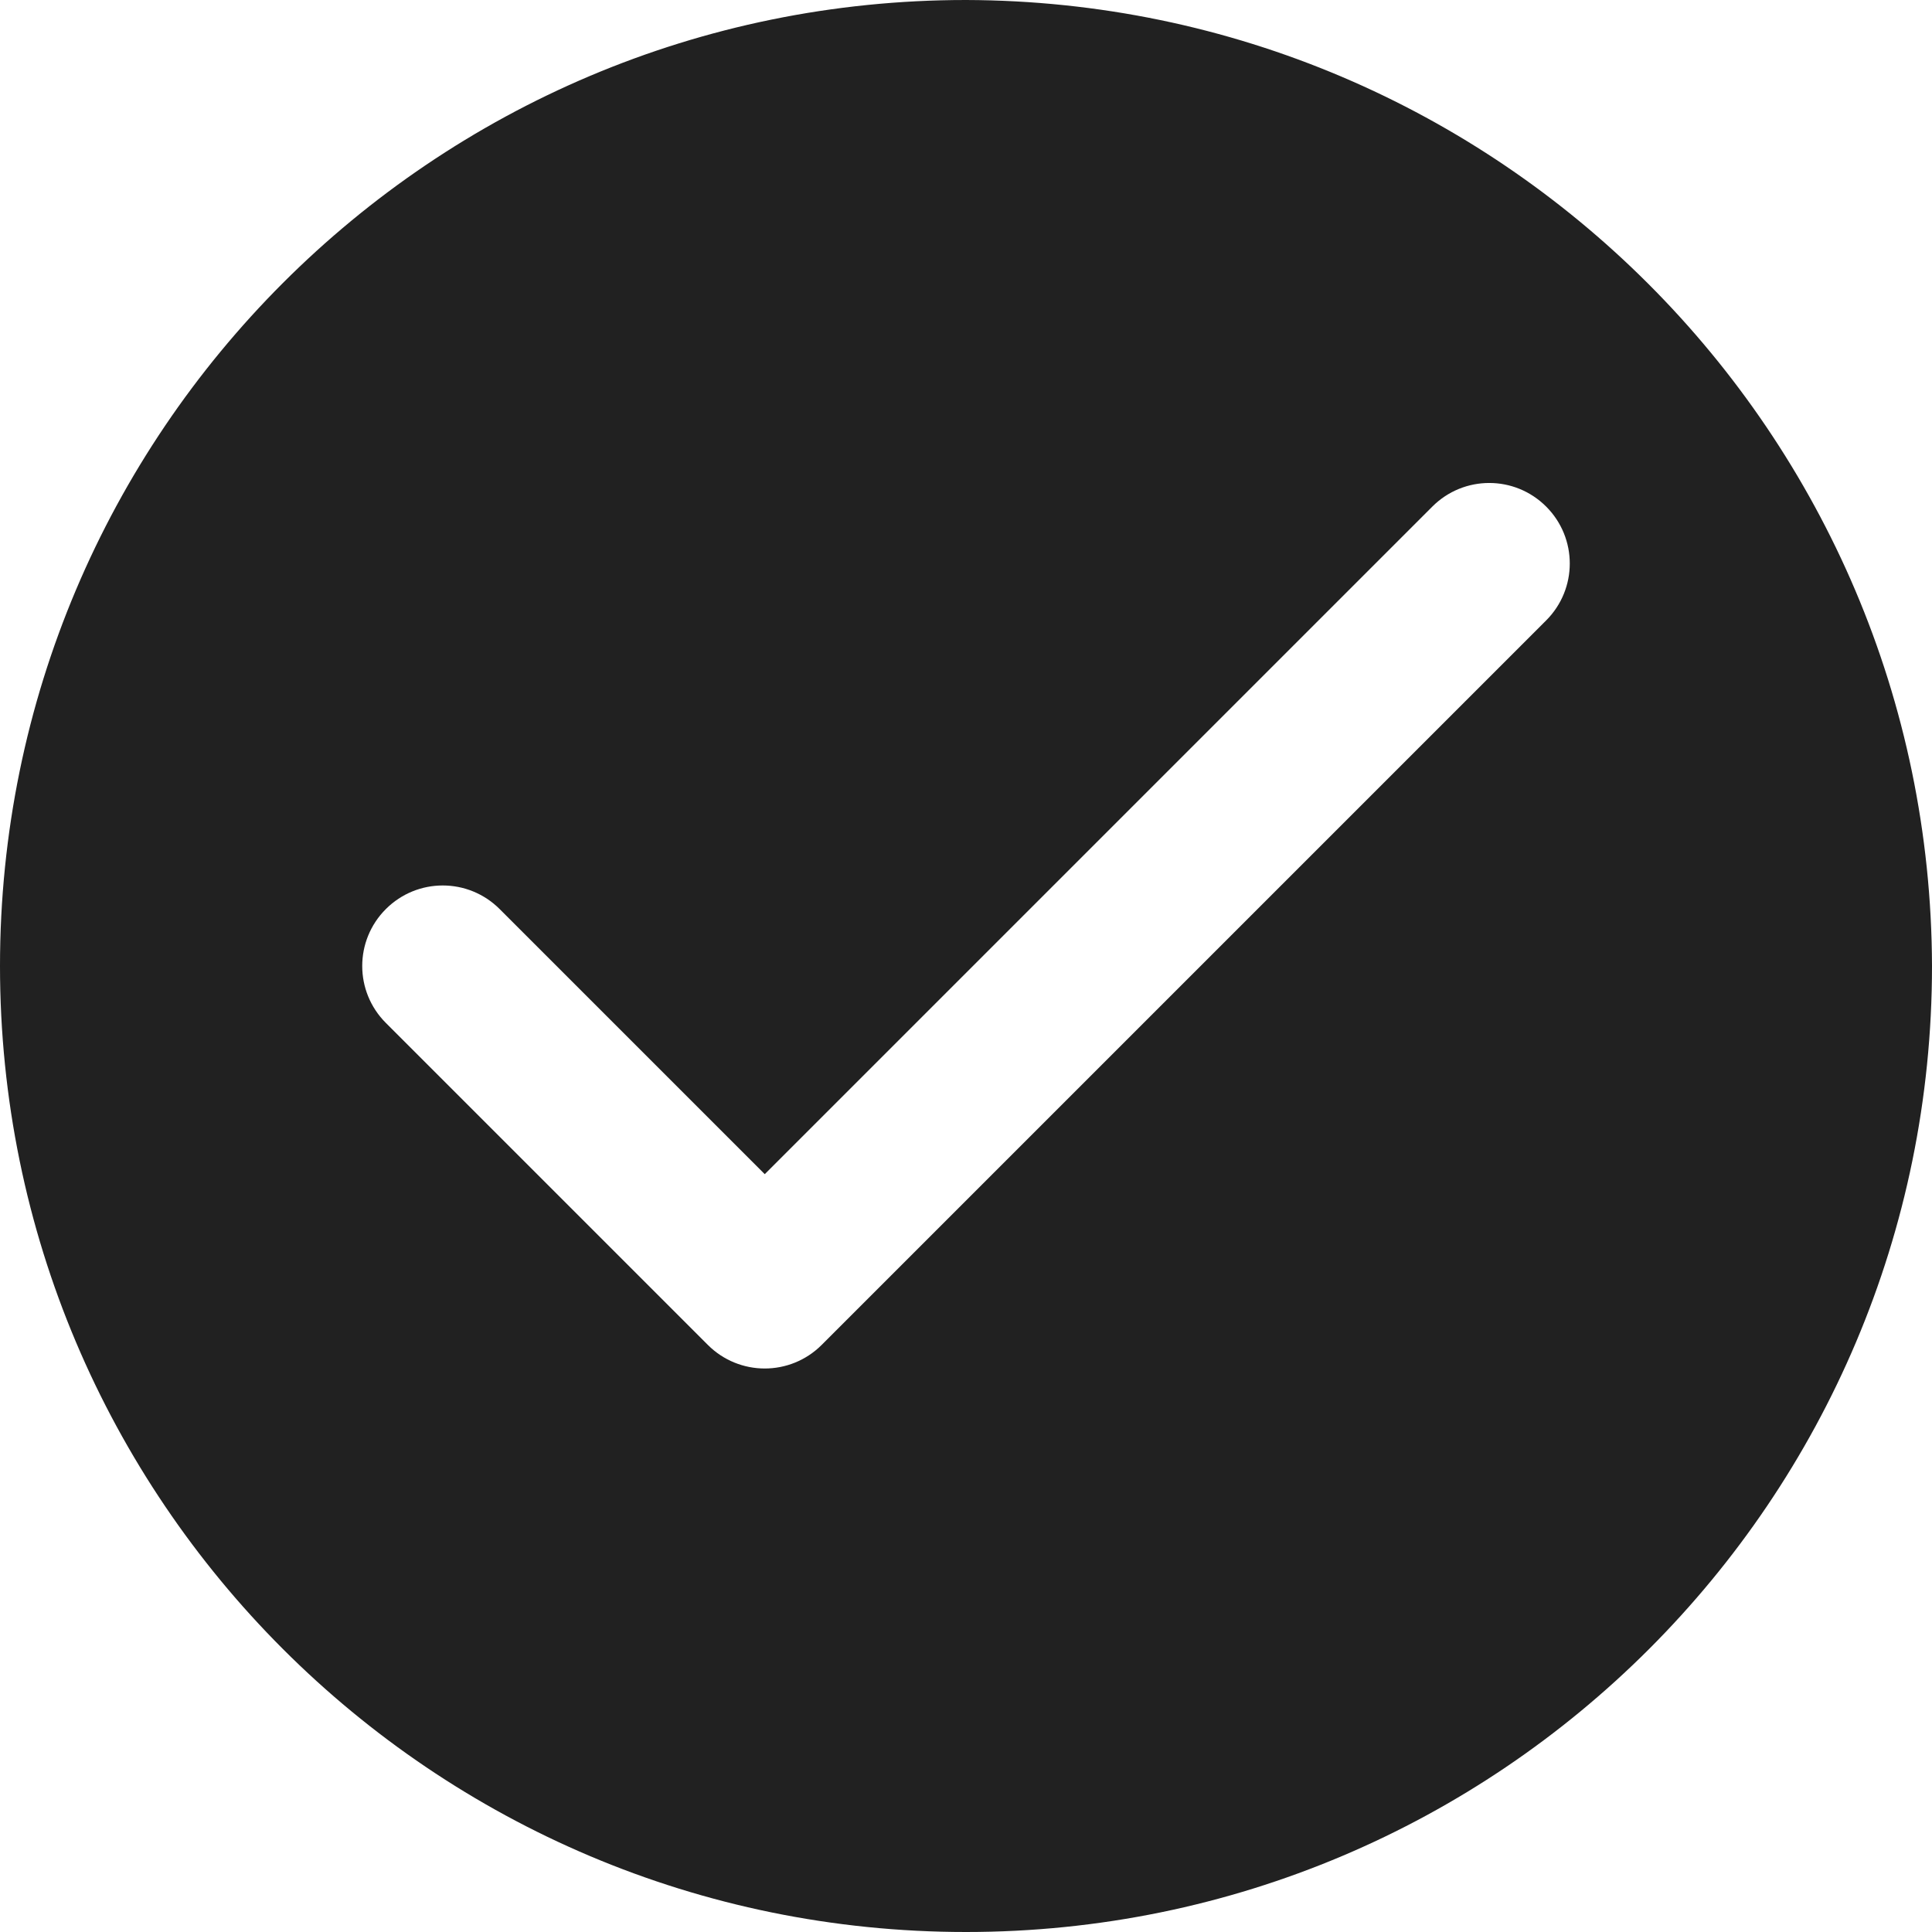 <svg xmlns="http://www.w3.org/2000/svg" height="24" width="24" viewBox="0 0 24 24"><title>c check</title><g fill="#212121" class="nc-icon-wrapper"><path d="M12,0C5.373,0,0,5.373,0,12s5.373,12,12,12,12-5.373,12-12C23.981,5.381,18.619,.019,12,0Zm7.207,7.707l-9,9c-.195,.195-.451,.293-.707,.293s-.512-.098-.707-.293l-4-4c-.391-.391-.391-1.023,0-1.414s1.023-.391,1.414,0l3.293,3.293L17.793,6.293c.391-.391,1.023-.391,1.414,0s.391,1.023,0,1.414Z" fill="#212121"></path></g></svg>
